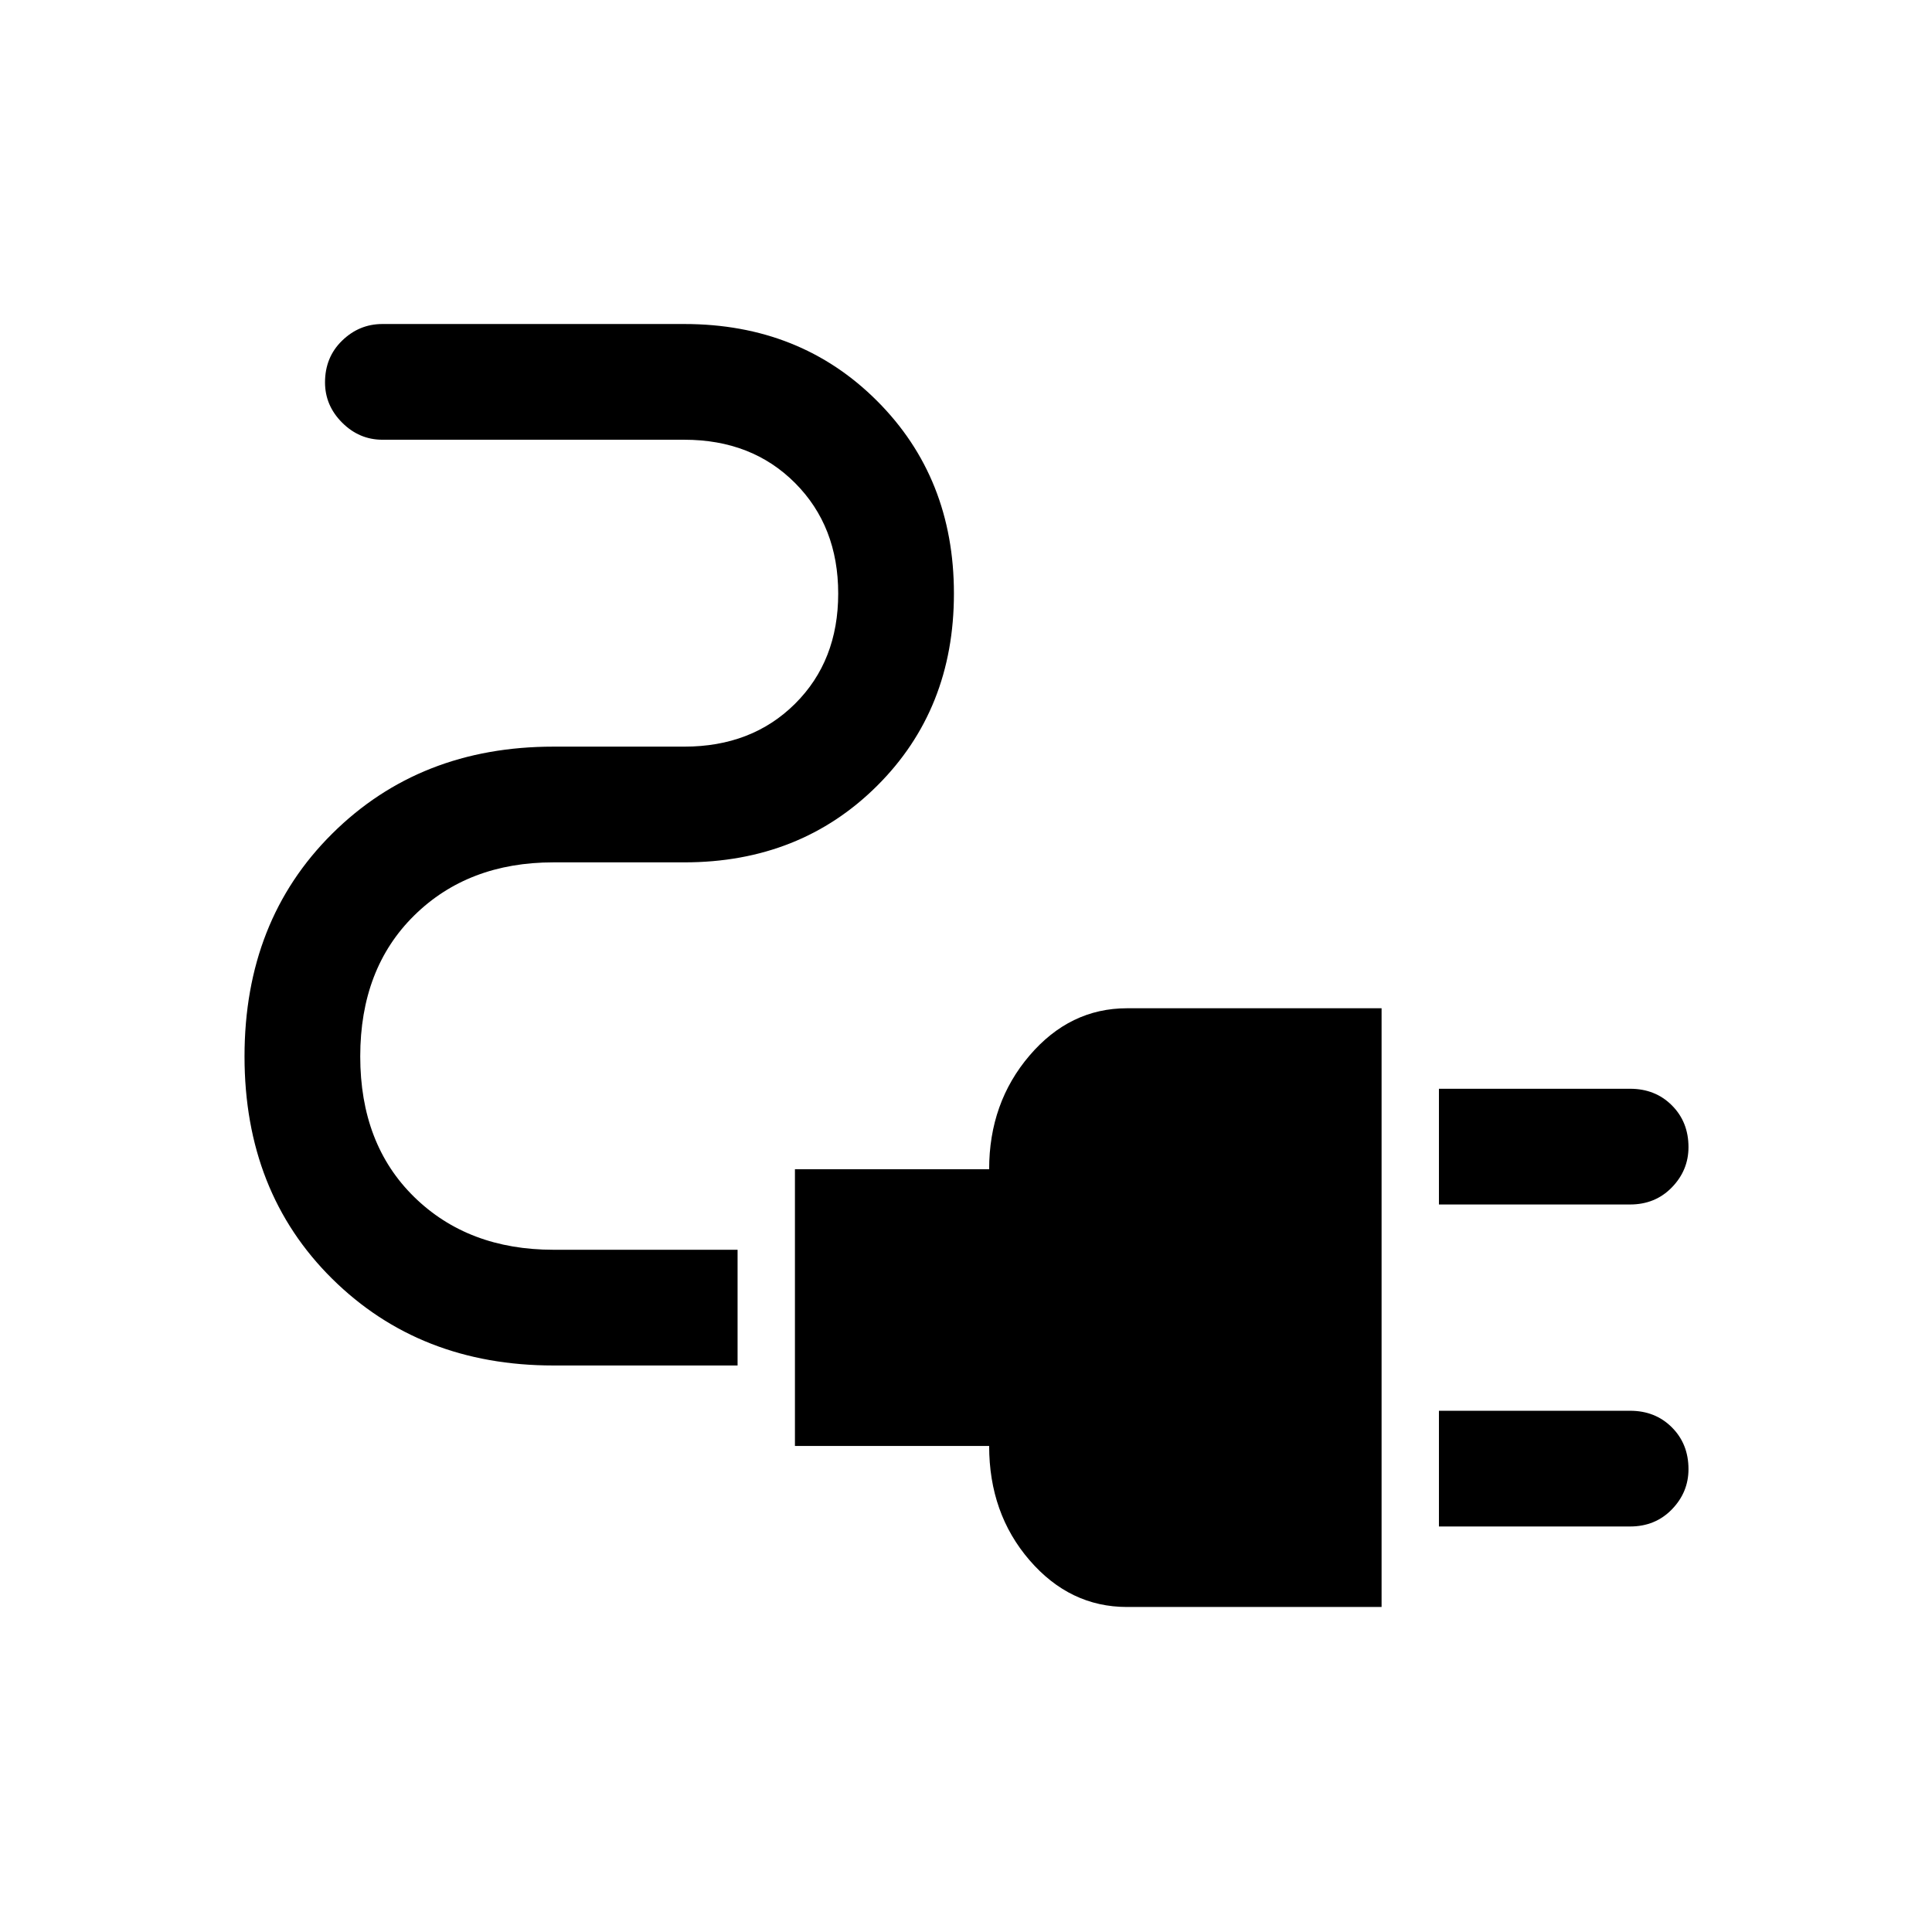 <svg xmlns="http://www.w3.org/2000/svg" height="48" viewBox="0 -960 960 960" width="48"><path d="M715-361.5V-419h95q12.5 0 20.75 8.25T839-390q0 11.5-8.25 20T810-361.5h-95Zm0 160V-259h95q12.5 0 20.75 8.25T839-230q0 11.5-8.25 20T810-201.5h-95Zm-155 40q-28.38 0-48.44-23.25t-20.06-56.76H395V-379h96.5q0-33 20.06-56.5T560-459h126.5v297.5H560Zm-285-120q-66.38 0-109.94-43.08-43.56-43.09-43.56-110.5 0-67.42 43.56-110.67T275-589h65q33.63 0 55.06-21.31 21.44-21.31 21.44-54.75T395.06-720q-21.43-21.5-55.06-21.5H190q-11.5 0-20-8.5t-8.5-20q0-12.5 8.5-20.75t20-8.25h150q57.59 0 95.79 38.19Q474-722.62 474-665.06t-38.21 95.56q-38.2 38-95.79 38h-65q-42.41 0-69.21 26.42-26.79 26.41-26.79 70 0 43.58 26.79 69.83Q232.59-339 275-339h91.5v57.5H275Z"/></svg>